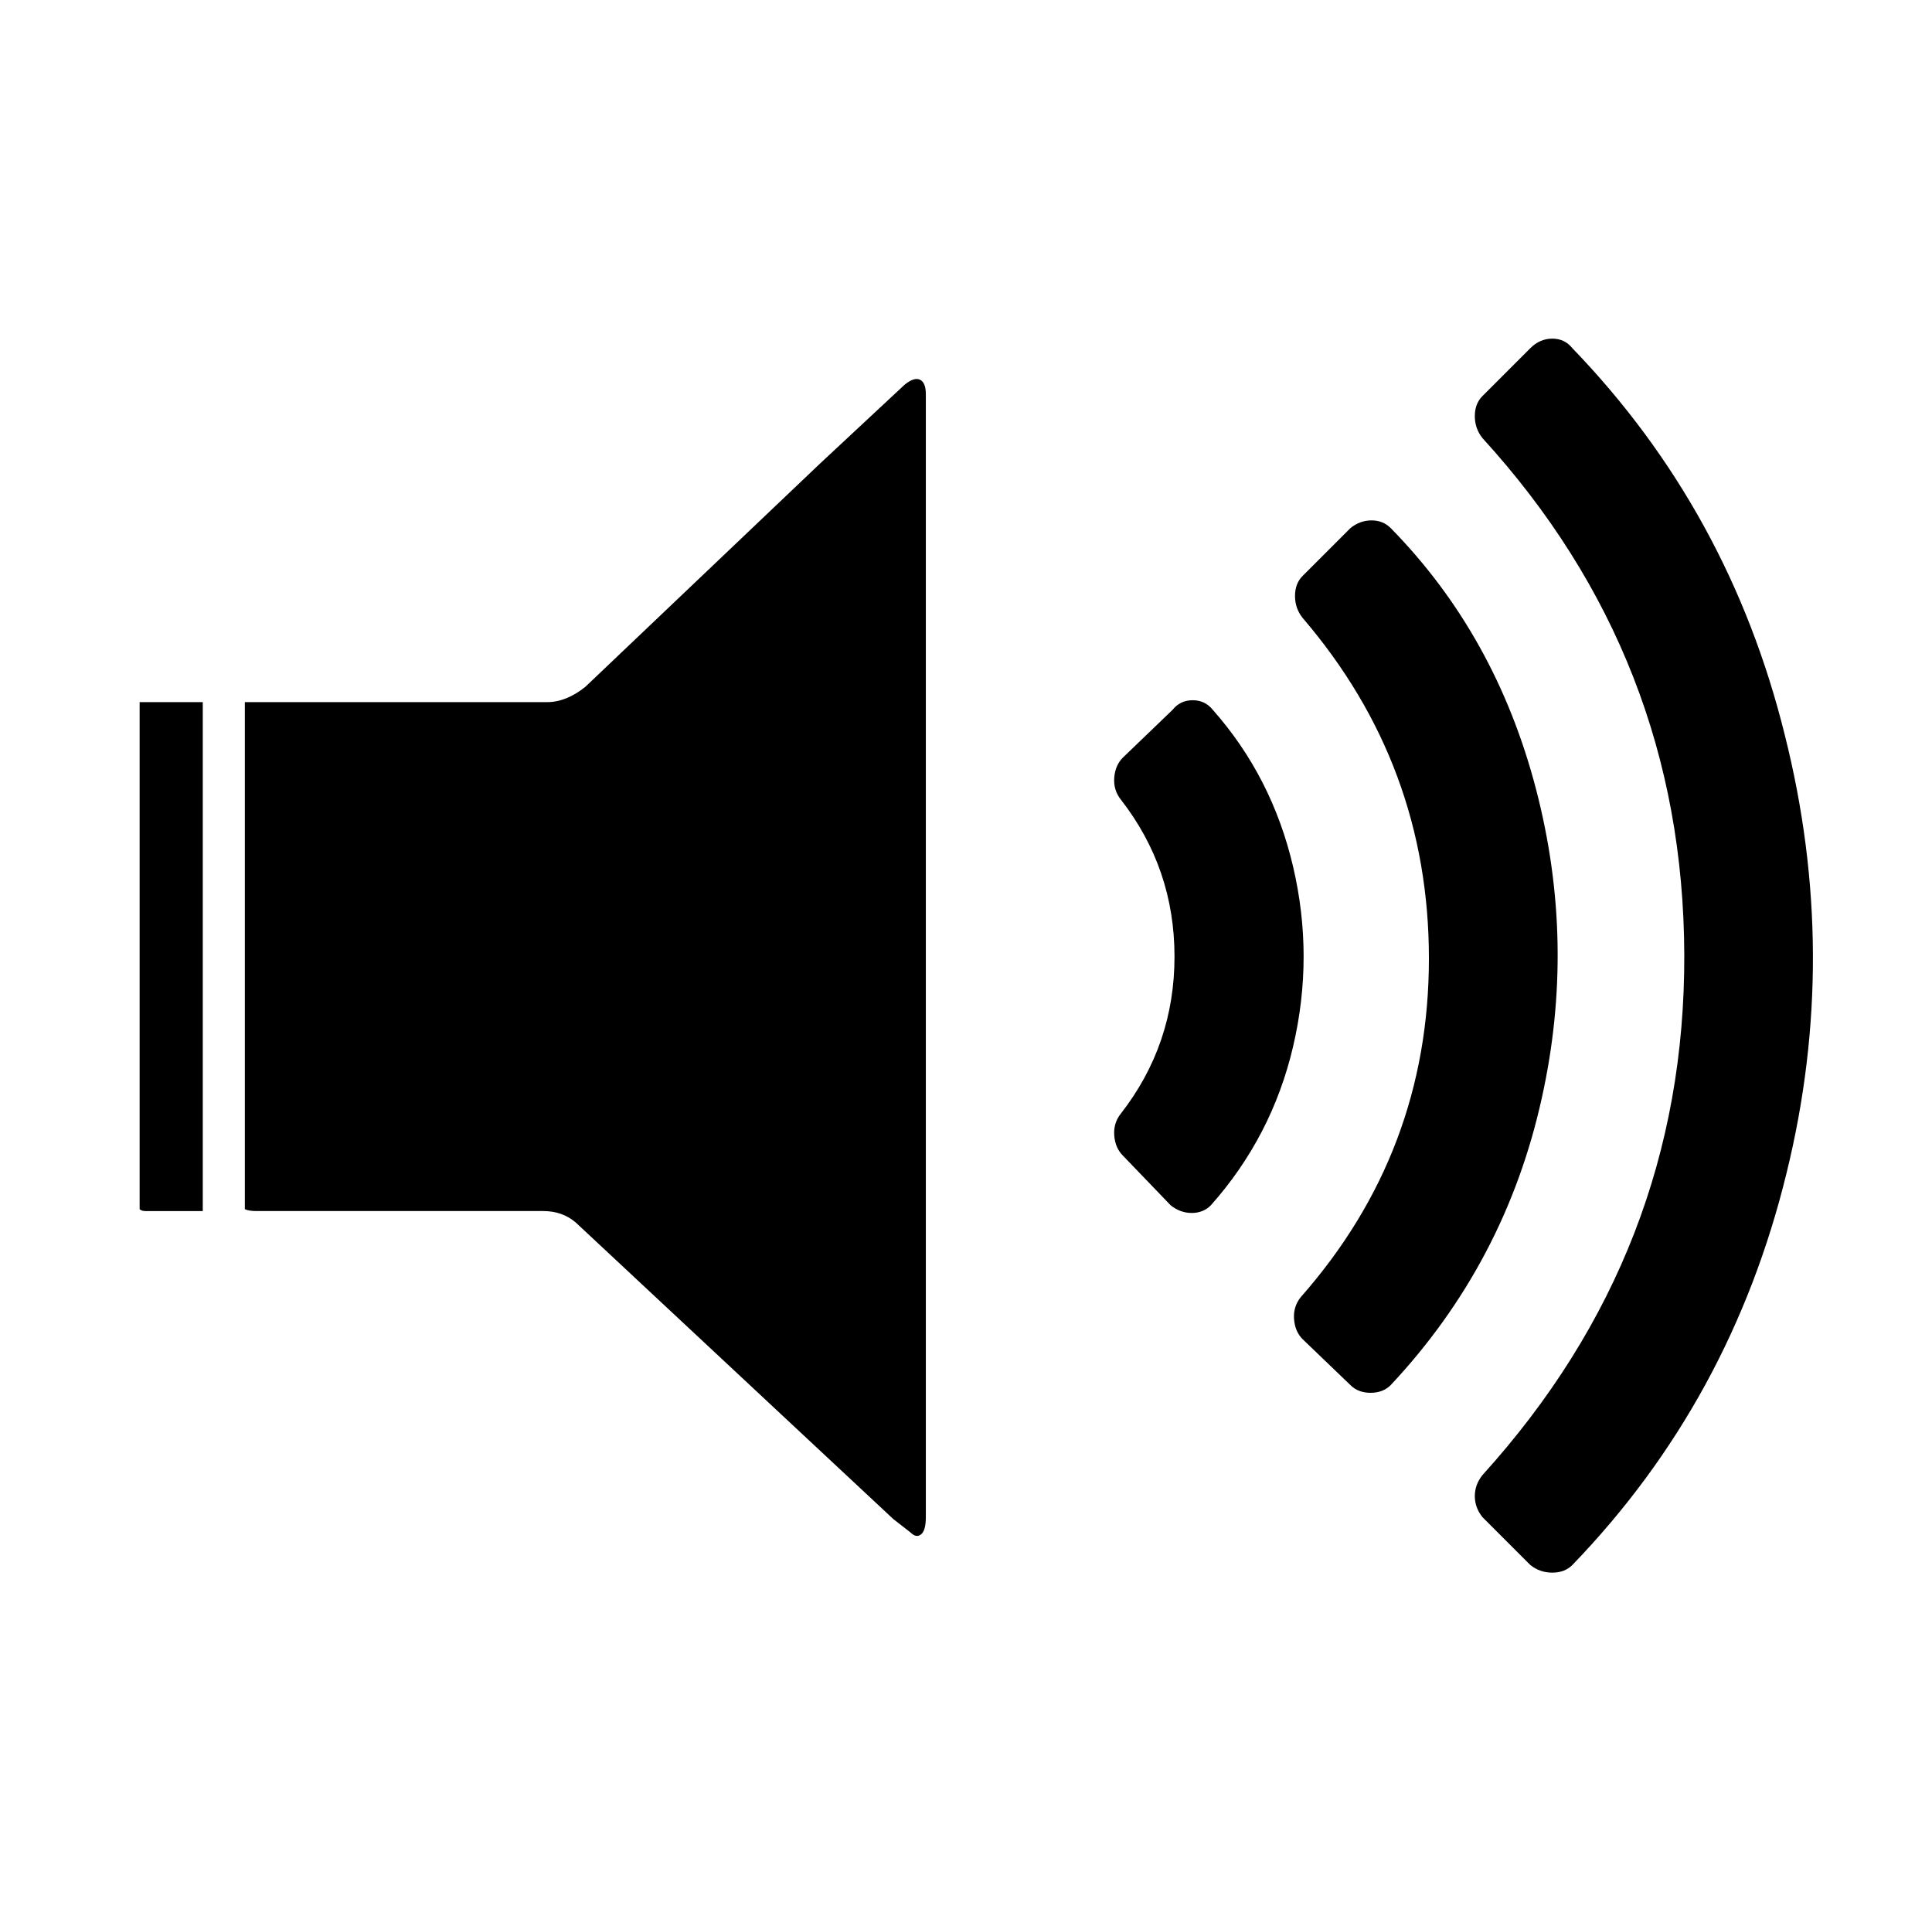 <svg xmlns="http://www.w3.org/2000/svg" viewBox="-10 0 1010 1000"><path d="M812 182q-4-5-10.5-5t-11.5 5l-25 25q-4 4-4 10.5t4 11.5q105 115 105.5 270T765 771q-4 5-4 11t4 11l25 25q5 4 11.5 4t10.5-4q83-86 112-205 28-114-1-229-29-117-111-202zm-349 19q-30 28-44 41L296 359q-10 8-20 8H118v265q2 1 6 1h150q10 0 17 6l166 155 9 7q3 3 5.5 1t2.5-9V206q0-6-3-7.5t-8 2.5zm254 75q-4-4-10-4t-11 4l-25 25q-4 4-4 10.5t4 11.5q66 77 66 178t-67 177q-4 5-3.5 11.5T671 700l25 24q4 4 10.5 4t10.5-4q60-64 79-150 18-81-3-161.5T717 276zm-93 95q-4-5-10.5-5t-10.5 5l-26 25q-4 4-4.5 10.5T576 418q28 36 28 82t-28 82q-4 5-3.5 11.5T577 604l25 26q5 4 11 4t10-4q32-36 43-83t0-94-42-82zm-561-4v265q1 1 3 1h30V367z"/></svg>
